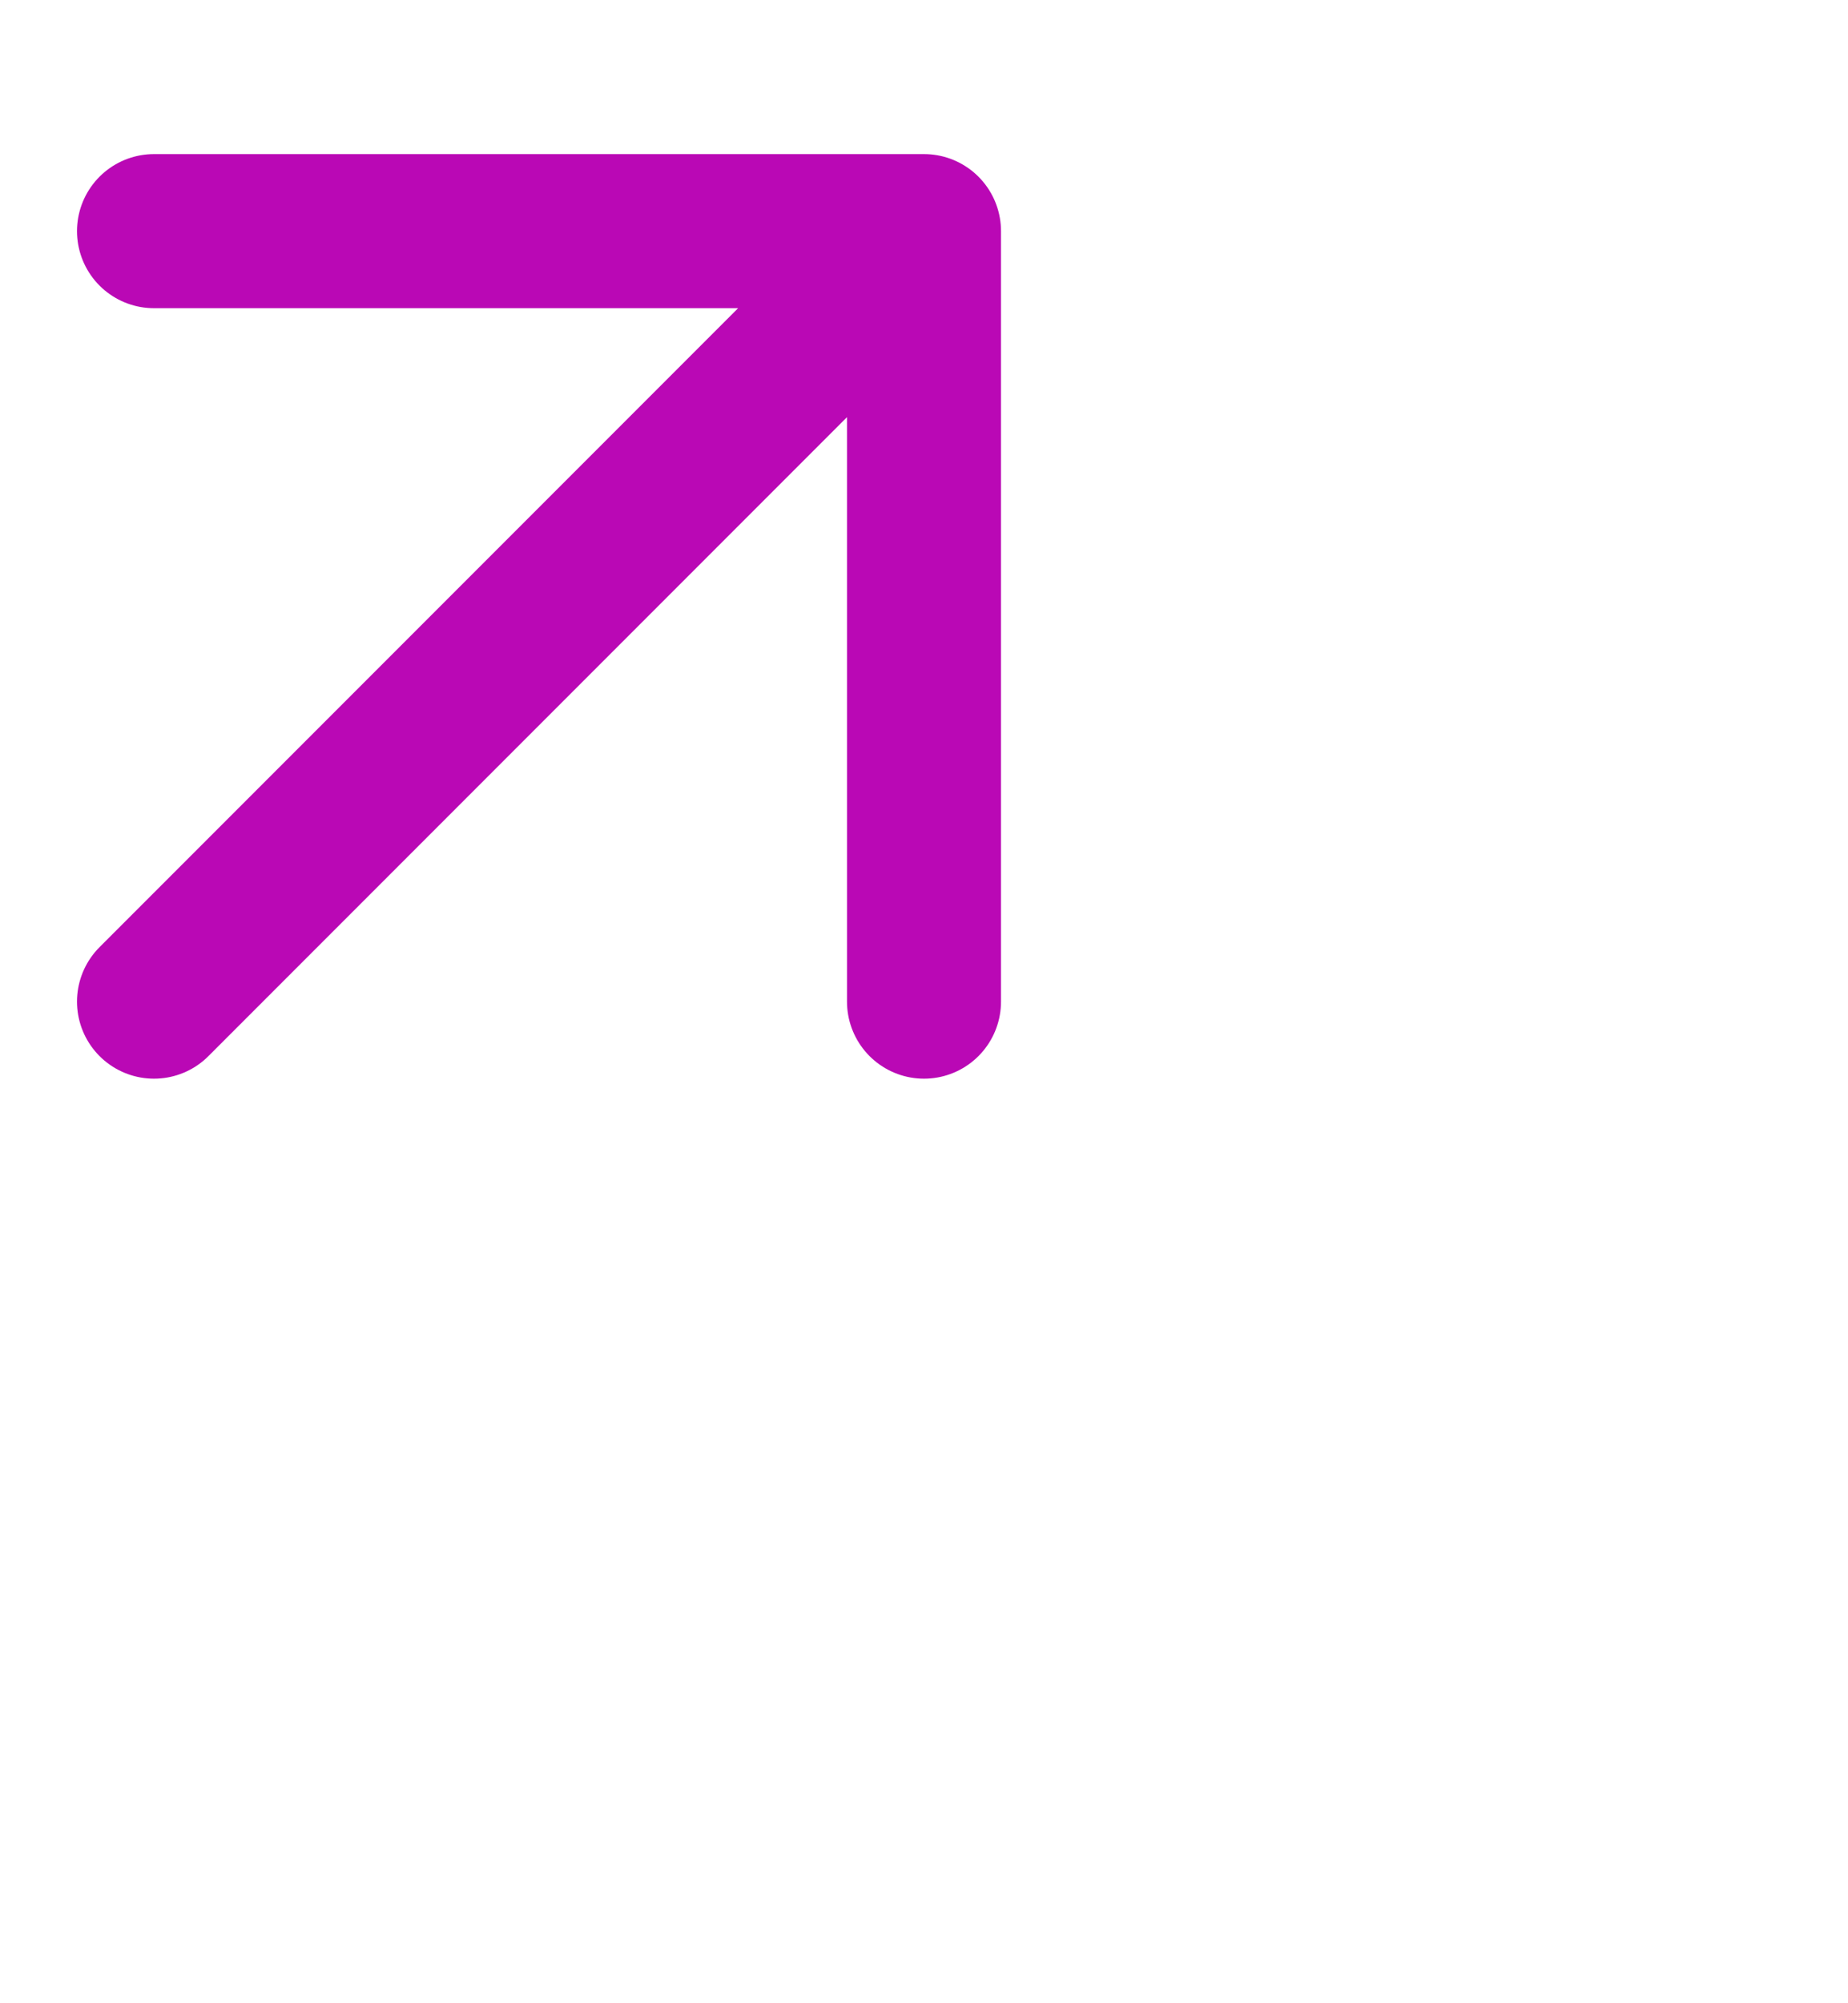 <svg width="24" height="26" viewBox="0 0 24 26" fill="none" xmlns="http://www.w3.org/2000/svg">
<path d="M2 13L12 3M12 3H2M12 3V13" stroke="#BA08B5" stroke-width="2" stroke-linecap="round" stroke-linejoin="round"/>
</svg>
